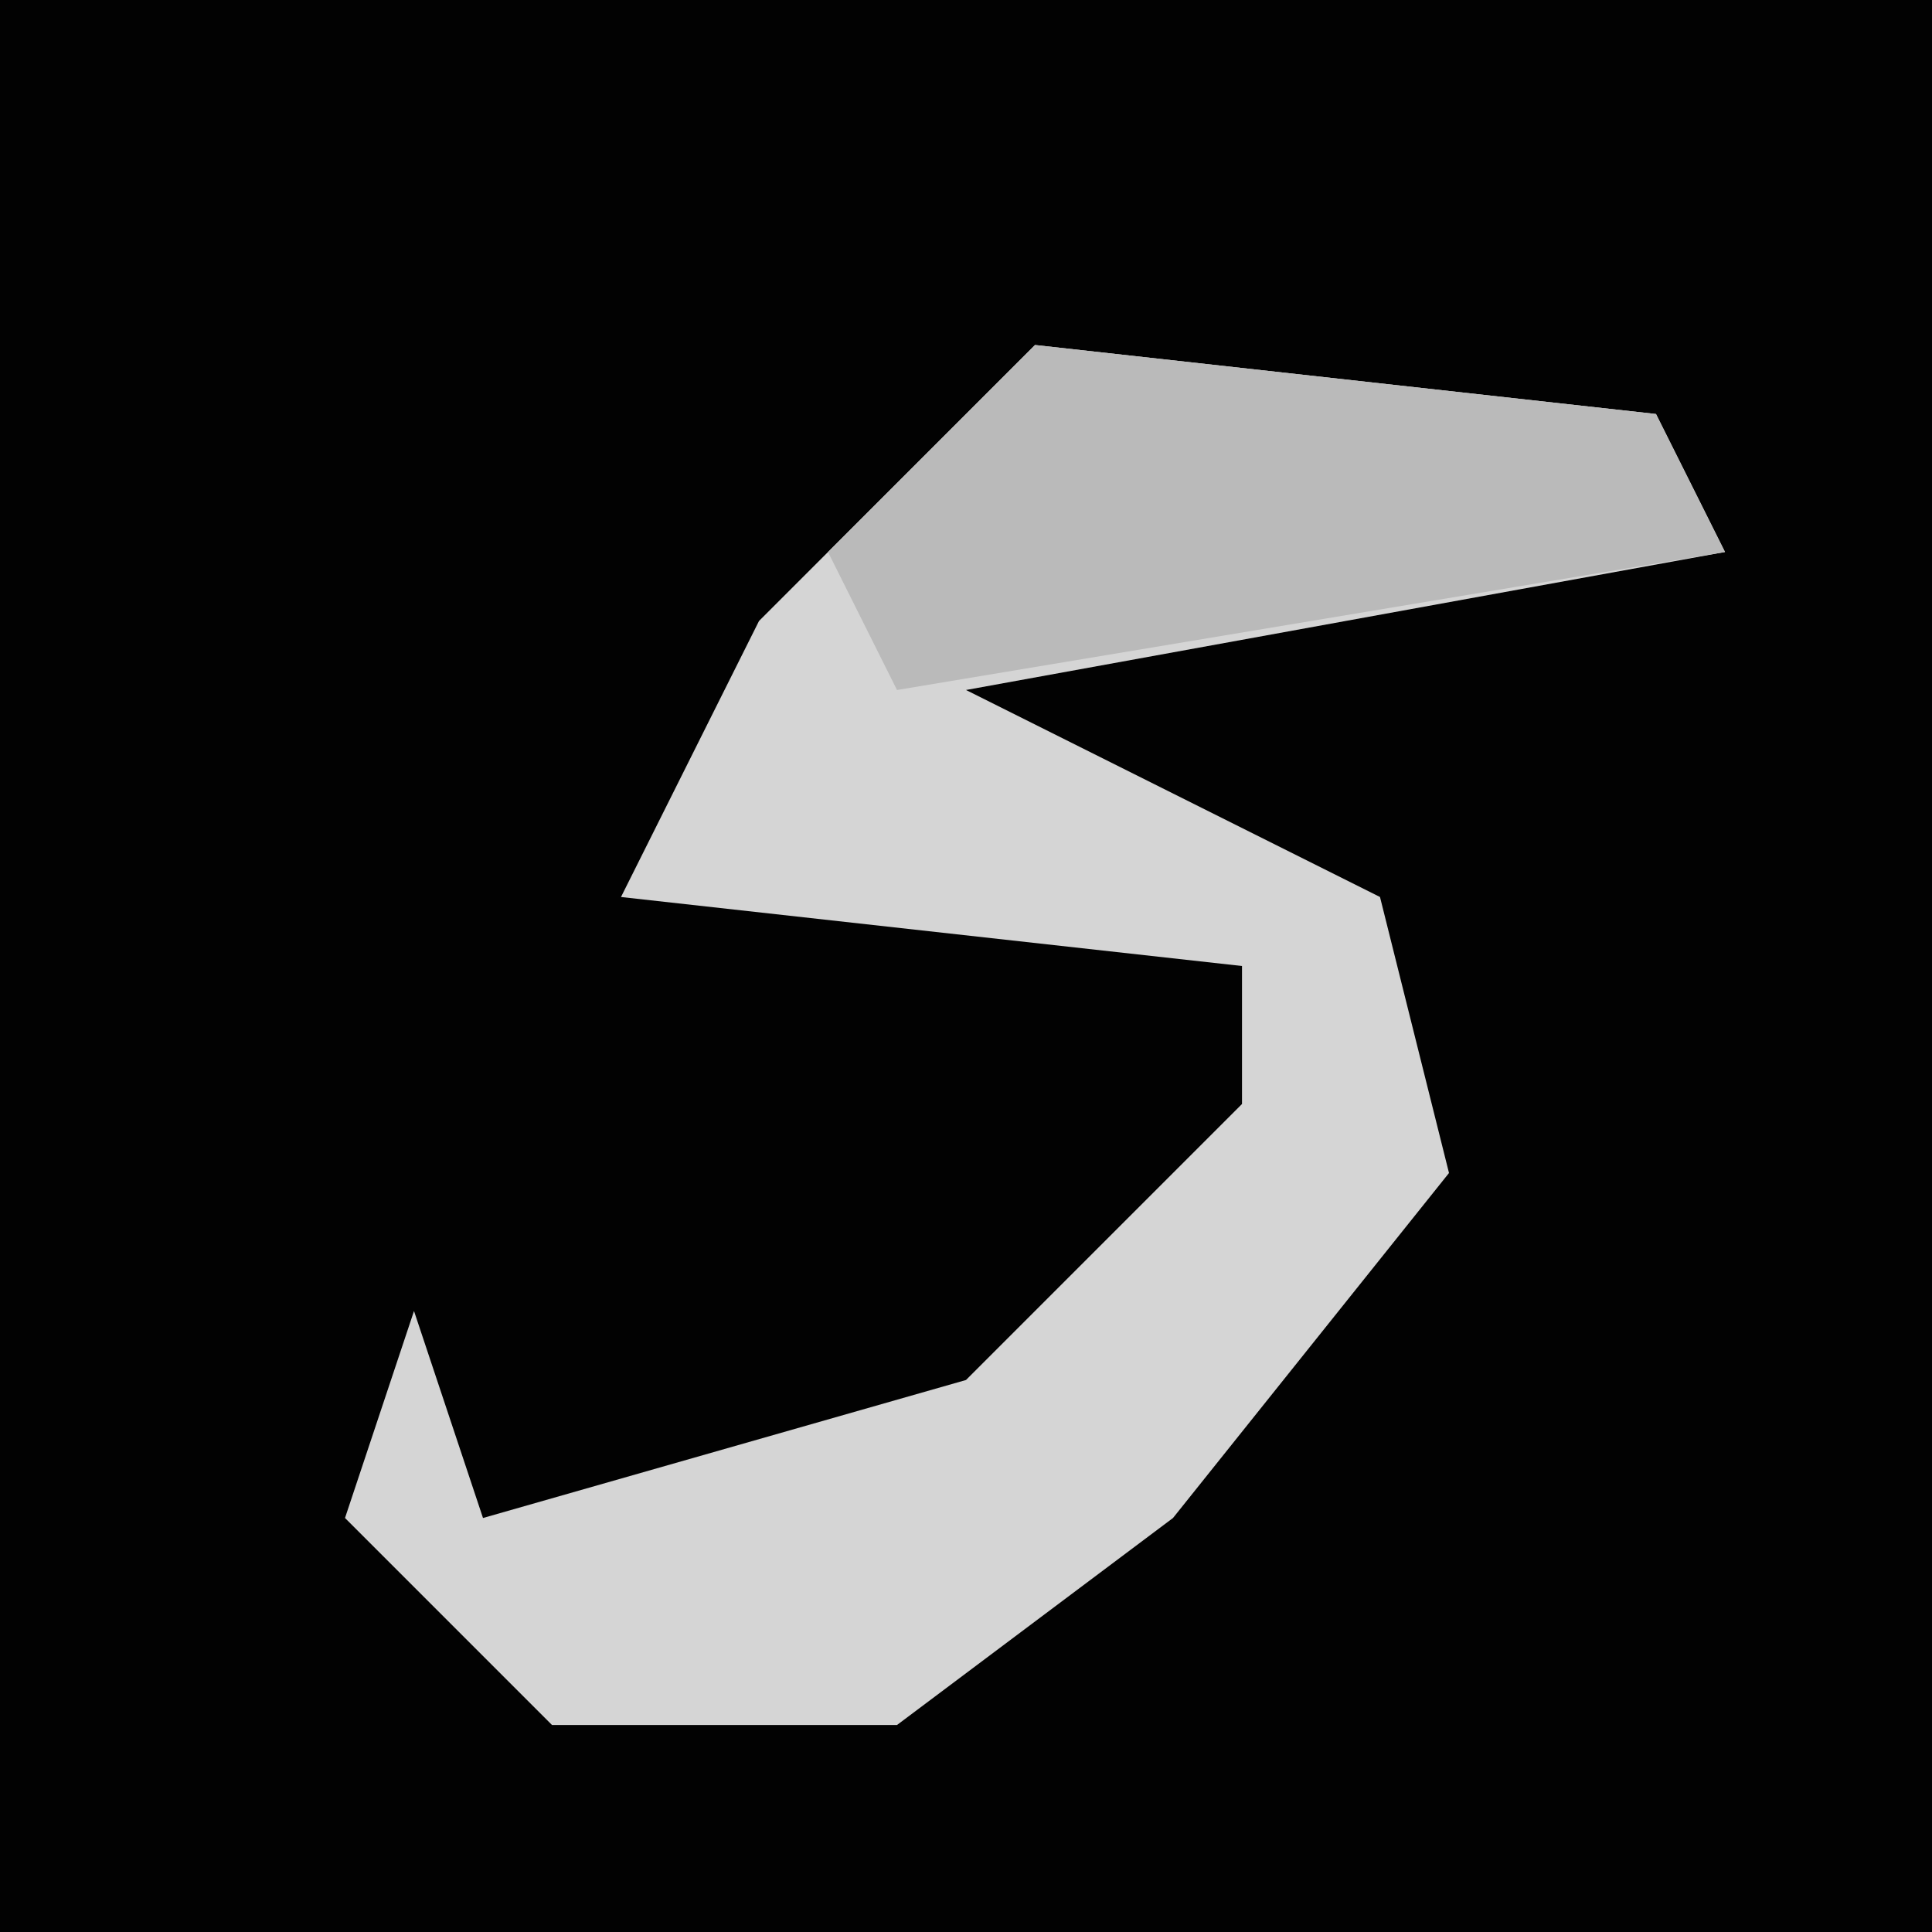 <?xml version="1.0" encoding="UTF-8"?>
<svg version="1.1" xmlns="http://www.w3.org/2000/svg" width="28" height="28">
<path d="M0,0 L28,0 L28,28 L0,28 Z " fill="#020202" transform="translate(0,0)"/>
<path d="M0,0 L9,1 L10,3 L-1,5 L5,8 L6,12 L2,17 L-2,20 L-7,20 L-10,17 L-9,14 L-8,17 L-1,15 L3,11 L3,9 L-6,8 L-4,4 Z " fill="#D5D5D5" transform="translate(15,5)"/>
<path d="M0,0 L9,1 L10,3 L-2,5 L-3,3 Z " fill="#BABABA" transform="translate(15,5)"/>
</svg>
